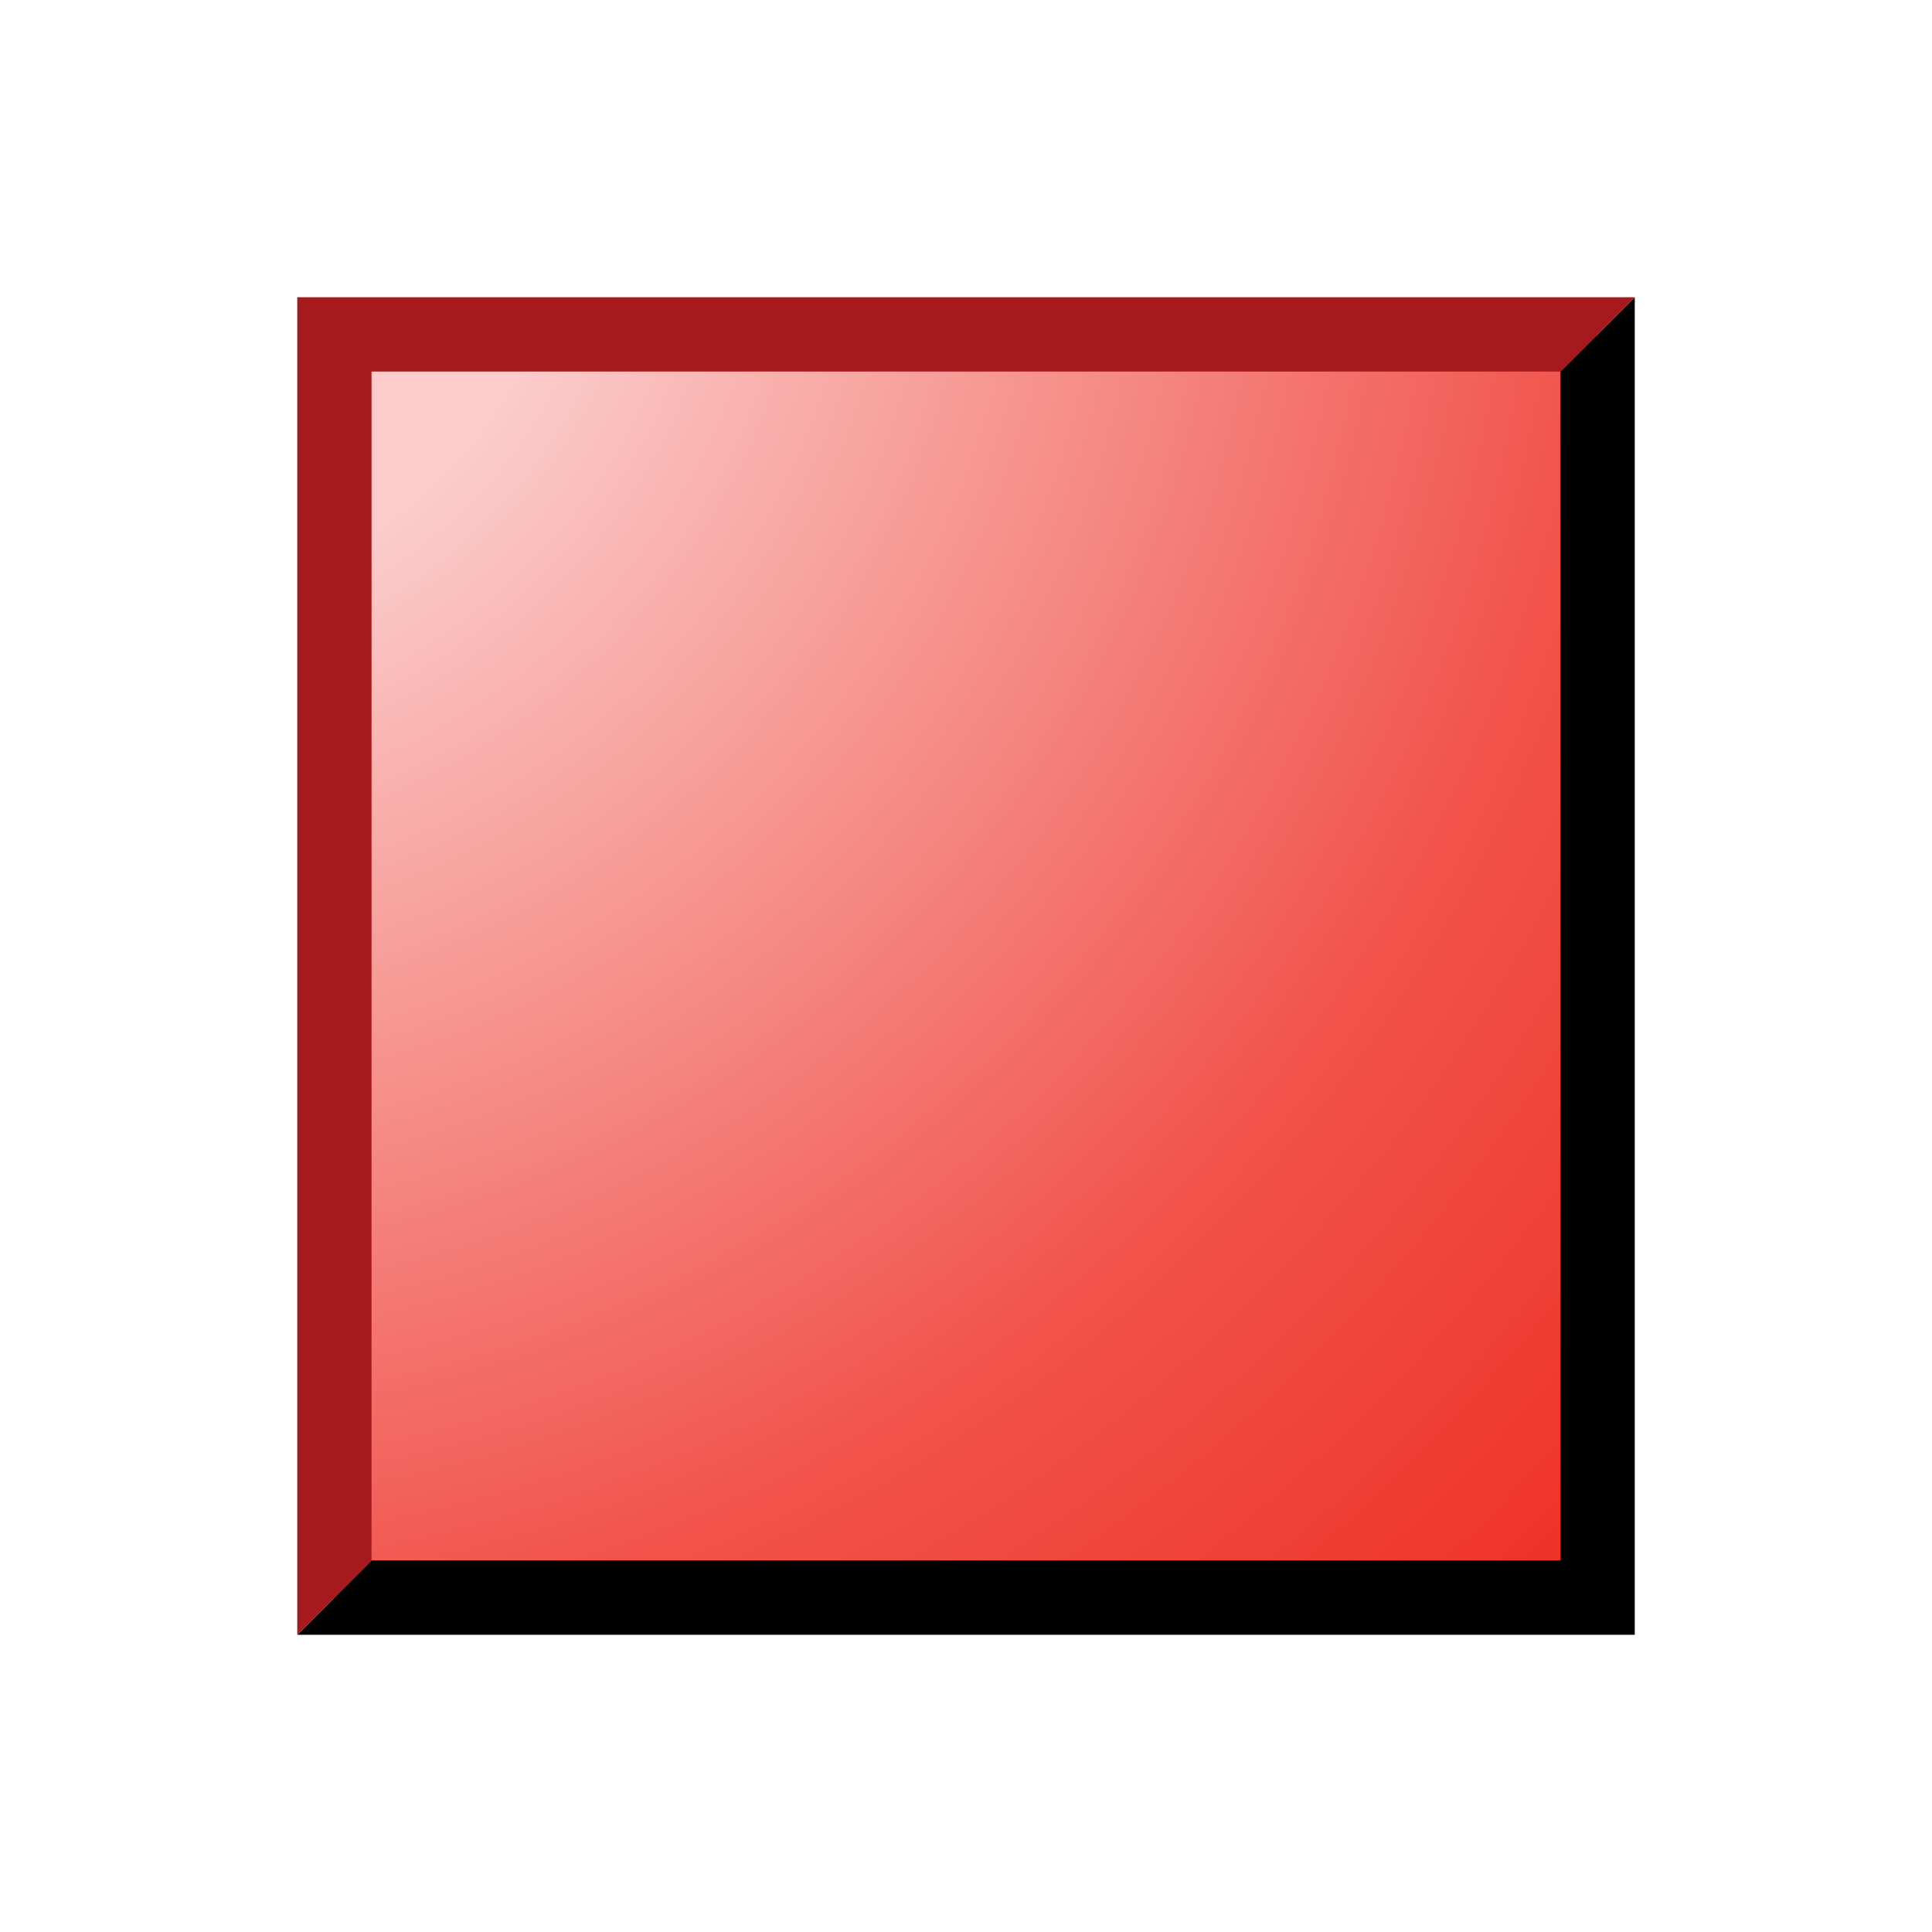 <?xml version="1.0" encoding="utf-8"?>
<!-- Generator: Adobe Illustrator 14.0.0, SVG Export Plug-In . SVG Version: 6.00 Build 43363)  -->
<!DOCTYPE svg PUBLIC "-//W3C//DTD SVG 1.1//EN" "http://www.w3.org/Graphics/SVG/1.1/DTD/svg11.dtd">
<svg version="1.1" id="Layer_1" xmlns="http://www.w3.org/2000/svg" xmlns:xlink="http://www.w3.org/1999/xlink" x="0px" y="0px"
	 width="26px" height="26px" viewBox="-1 -1 26 26" enable-background="new -1 -1 26 26" xml:space="preserve">
<radialGradient id="SVGID_1_" cx="0.623" cy="1.081" r="28.049" gradientUnits="userSpaceOnUse">
	<stop  offset="0.218" style="stop-color:#FBCCCA"/>
	<stop  offset="0.715" style="stop-color:#F1534B"/>
	<stop  offset="1" style="stop-color:#EE2E24"/>
</radialGradient>
<rect x="3.5" y="3.516" fill="url(#SVGID_1_)" width="17" height="17"/>
<g>
	<rect x="4" y="4" fill="none" width="16" height="16"/>
	<polygon points="20,20 4,20 3.001,21 4,21 20,21 21,21 21,20 21,4 21,3 20,4 	"/>
	<polygon fill="#A61A1E" points="4,3 3,3 3,4 3,20 3,21 3.001,21 4,20 4,4 20,4 21,3 20,3 	"/>
</g>
</svg>
